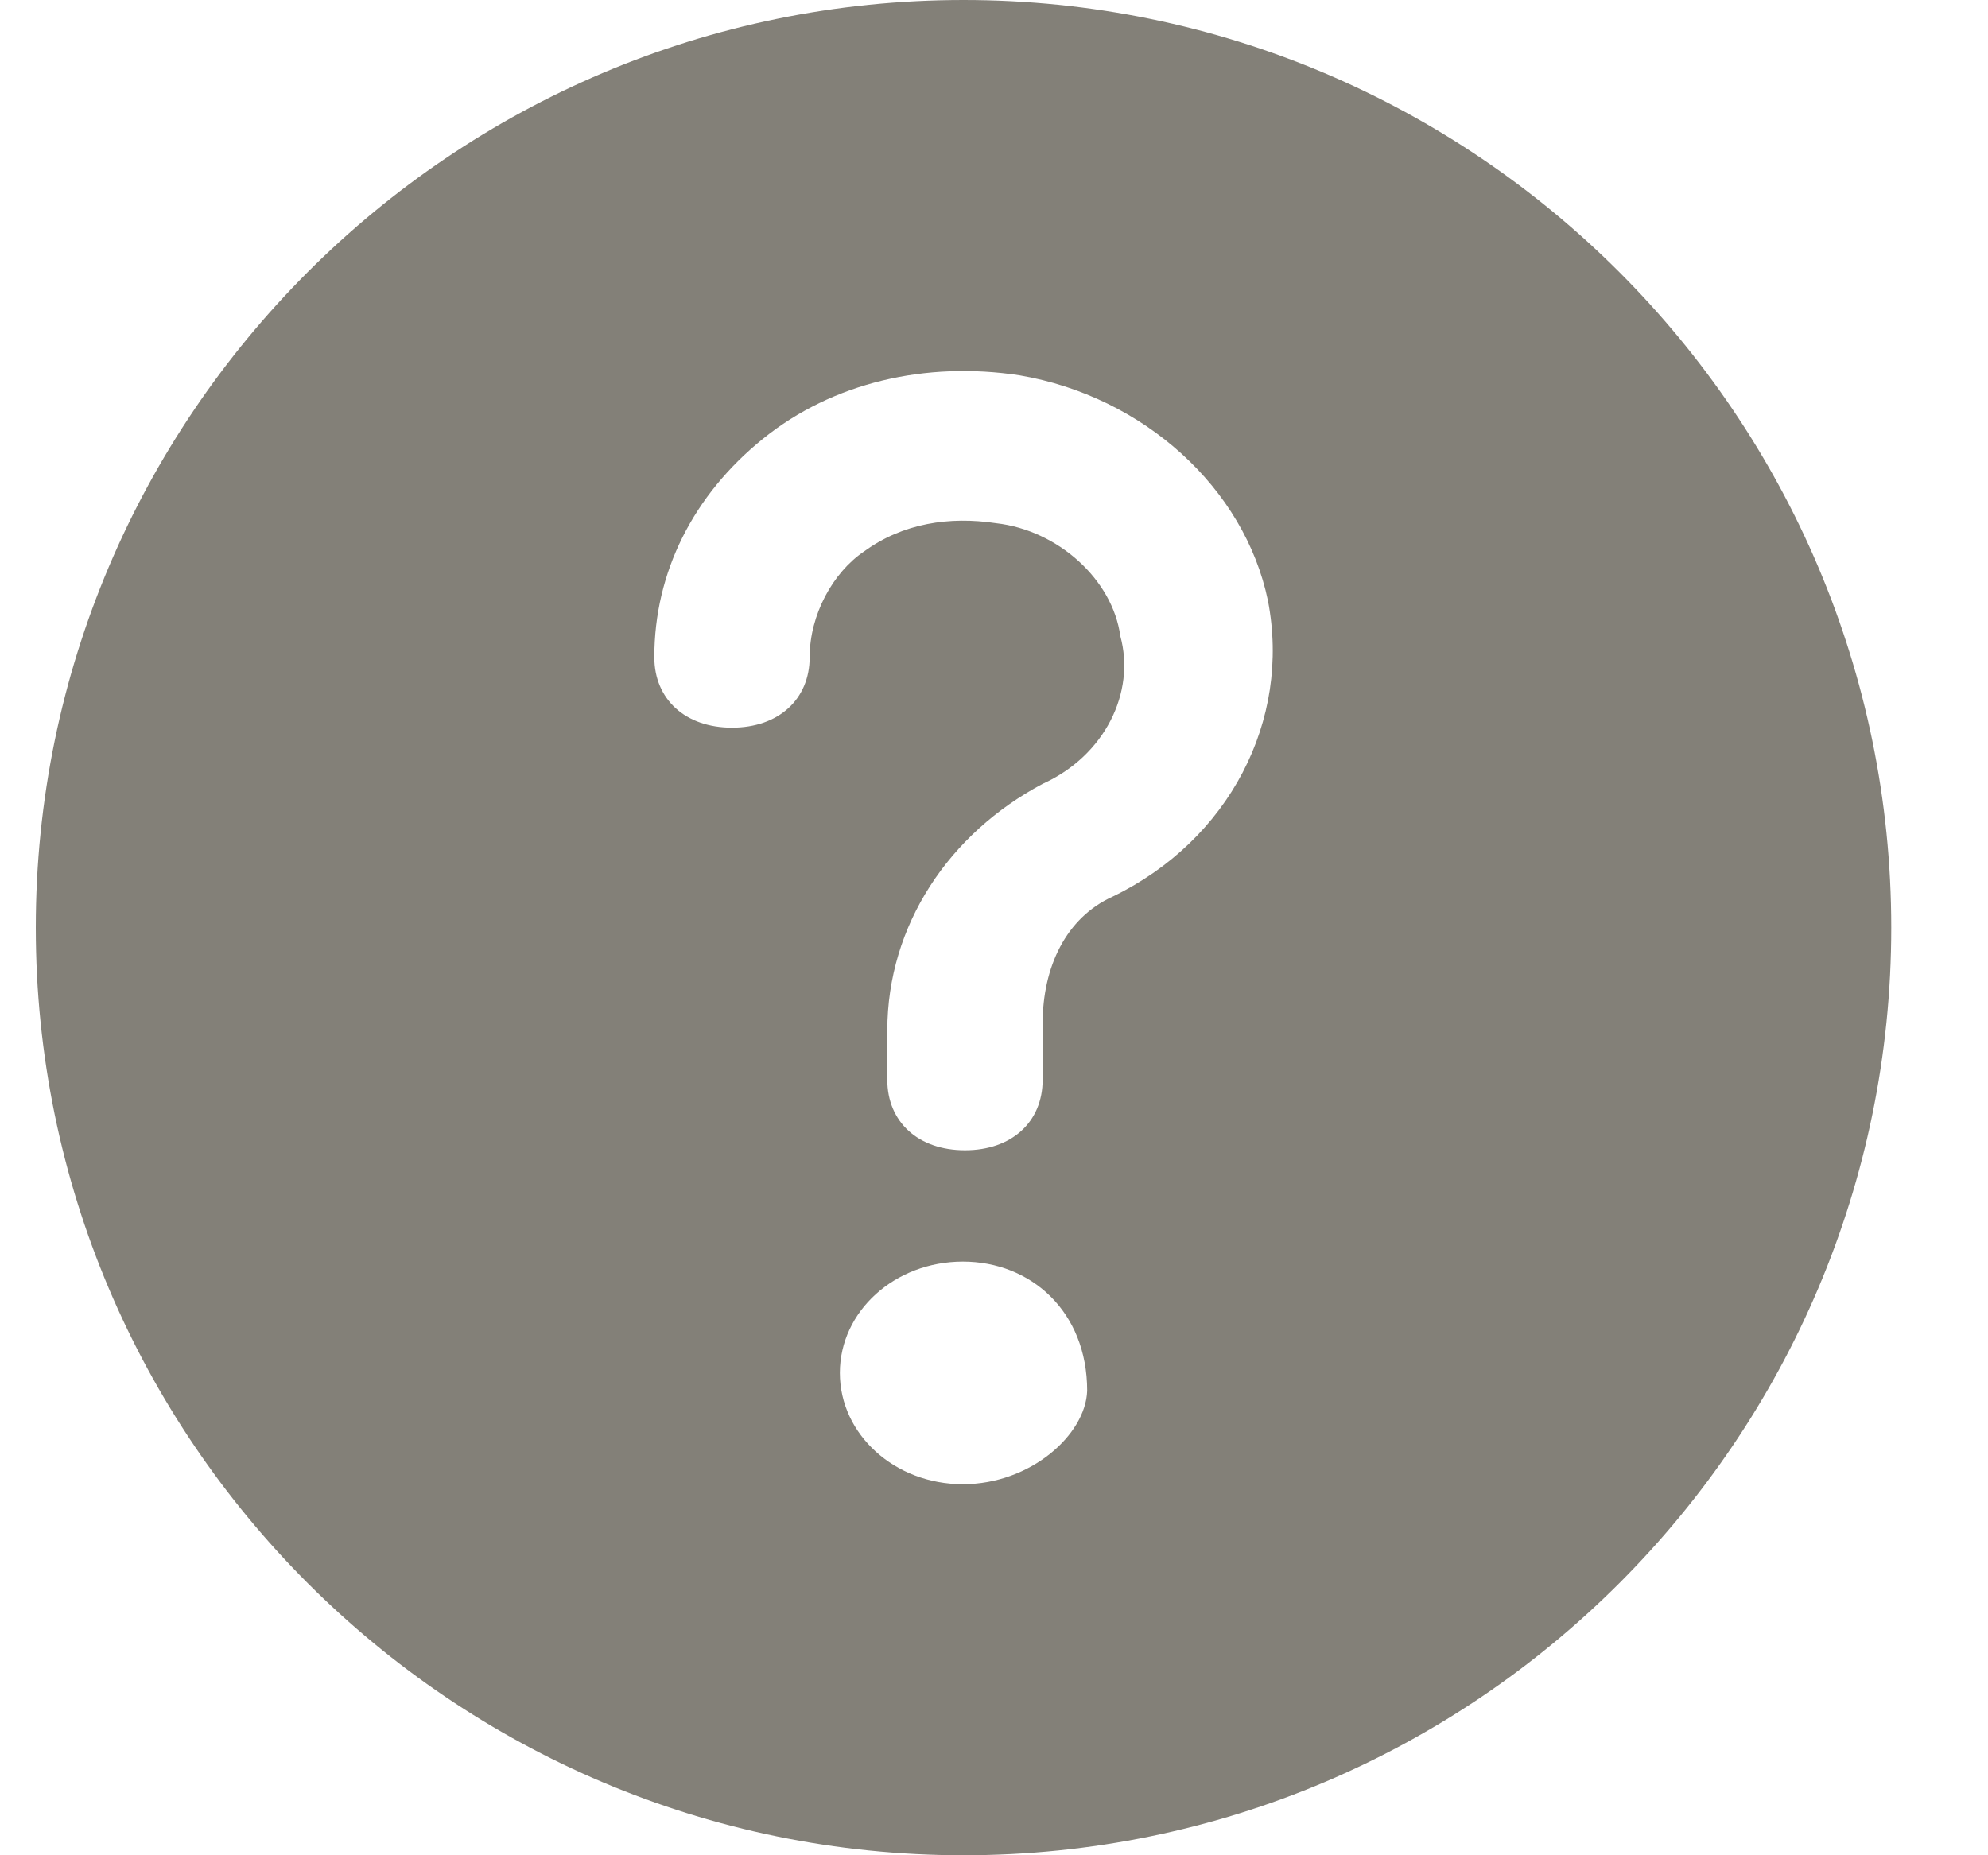 <svg width="15" height="14" viewBox="0 0 15 14" fill="none" xmlns="http://www.w3.org/2000/svg">
<path d="M7.281 8.68C7.633 8.68 7.867 8.467 7.867 8.148V7.723C7.867 7.298 8.043 6.925 8.395 6.766C9.274 6.341 9.742 5.437 9.567 4.533C9.391 3.683 8.629 2.991 7.691 2.832C6.988 2.725 6.284 2.885 5.757 3.311C5.23 3.736 4.937 4.32 4.937 4.959C4.937 5.277 5.171 5.491 5.523 5.491C5.875 5.491 6.109 5.277 6.109 4.959C6.109 4.64 6.284 4.32 6.52 4.161C6.812 3.948 7.164 3.895 7.515 3.948C7.984 4.001 8.395 4.374 8.453 4.799C8.57 5.224 8.336 5.703 7.867 5.915C7.164 6.288 6.695 6.979 6.695 7.777V8.148C6.695 8.467 6.929 8.68 7.281 8.68ZM8.203 10.495C8.203 9.895 7.777 9.52 7.265 9.52C6.752 9.52 6.337 9.895 6.337 10.36C6.337 10.825 6.752 11.2 7.265 11.2C7.777 11.2 8.192 10.825 8.203 10.495ZM0.27 7C0.27 3.14 3.41 0 7.27 0C11.13 0 14.27 3.14 14.27 7C14.27 10.86 11.13 14 7.27 14C3.41 14 0.27 10.86 0.27 7Z" fill="#838078"/>
</svg>
